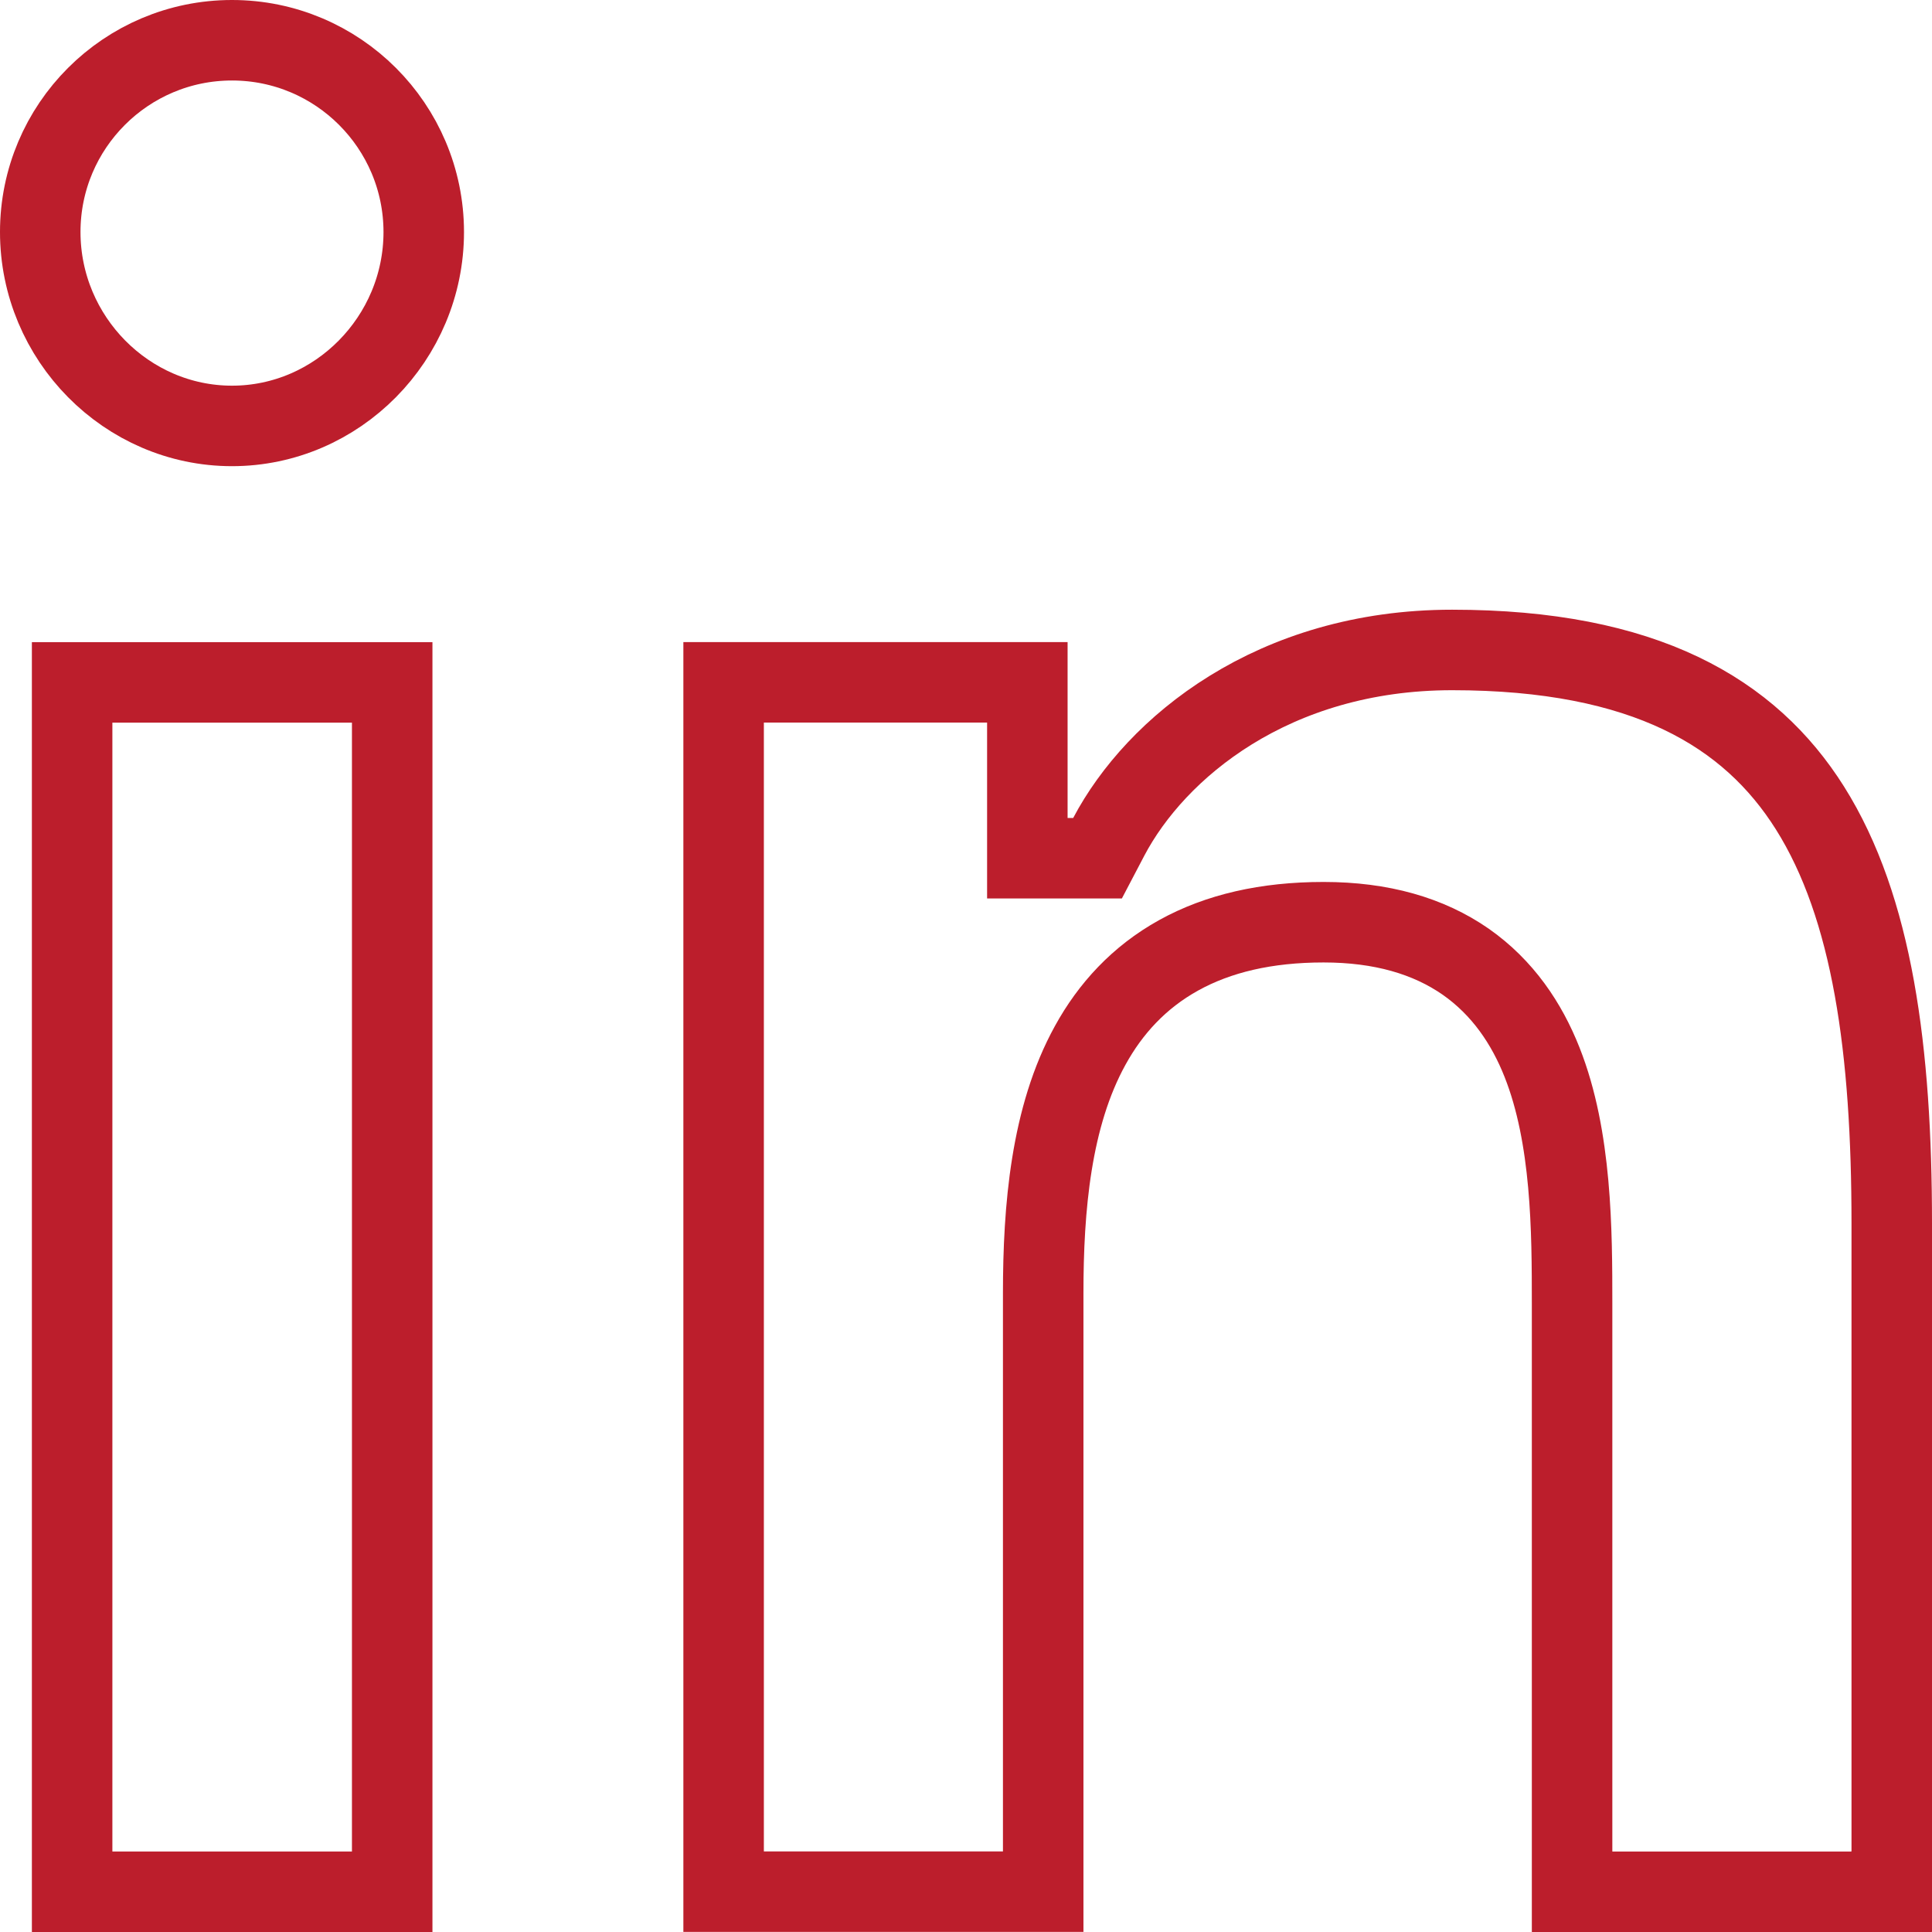 <svg width="24" height="24" viewBox="0 0 24 24" fill="none" xmlns="http://www.w3.org/2000/svg">
<g clip-path="url(#clip0)">
<path d="M23.5 23.499H23.494V23.5H19.529V16.199C19.529 15.291 19.526 14.13 19.156 13.196C18.966 12.715 18.669 12.27 18.208 11.947C17.745 11.625 17.159 11.456 16.442 11.456C15.73 11.456 15.133 11.595 14.642 11.867C14.149 12.14 13.793 12.531 13.543 12.986C13.054 13.871 12.959 15.011 12.959 16.065V23.499H8.989V8.476H12.762V10.161V10.661H13.262H13.332H13.634L13.774 10.394C14.355 9.292 15.813 8.074 18.039 8.074C20.433 8.074 21.738 8.852 22.484 10.037C23.264 11.276 23.5 13.055 23.5 15.197V23.499Z" stroke="#BC1E2C"/>
<path d="M0.896 8.477H4.872V23.5H0.896V8.477Z" stroke="#BC1E2C"/>
<path d="M0.5 2.882C0.5 1.567 1.567 0.5 2.882 0.5C4.196 0.5 5.263 1.567 5.264 2.882C5.264 4.203 4.191 5.291 2.882 5.291C1.573 5.291 0.5 4.203 0.5 2.882Z" stroke="#BC1E2C"/>
</g>
<defs>
<clipPath id="clip0">
<rect width="24" height="24" fill="white"/>
</clipPath>
</defs>
</svg>
